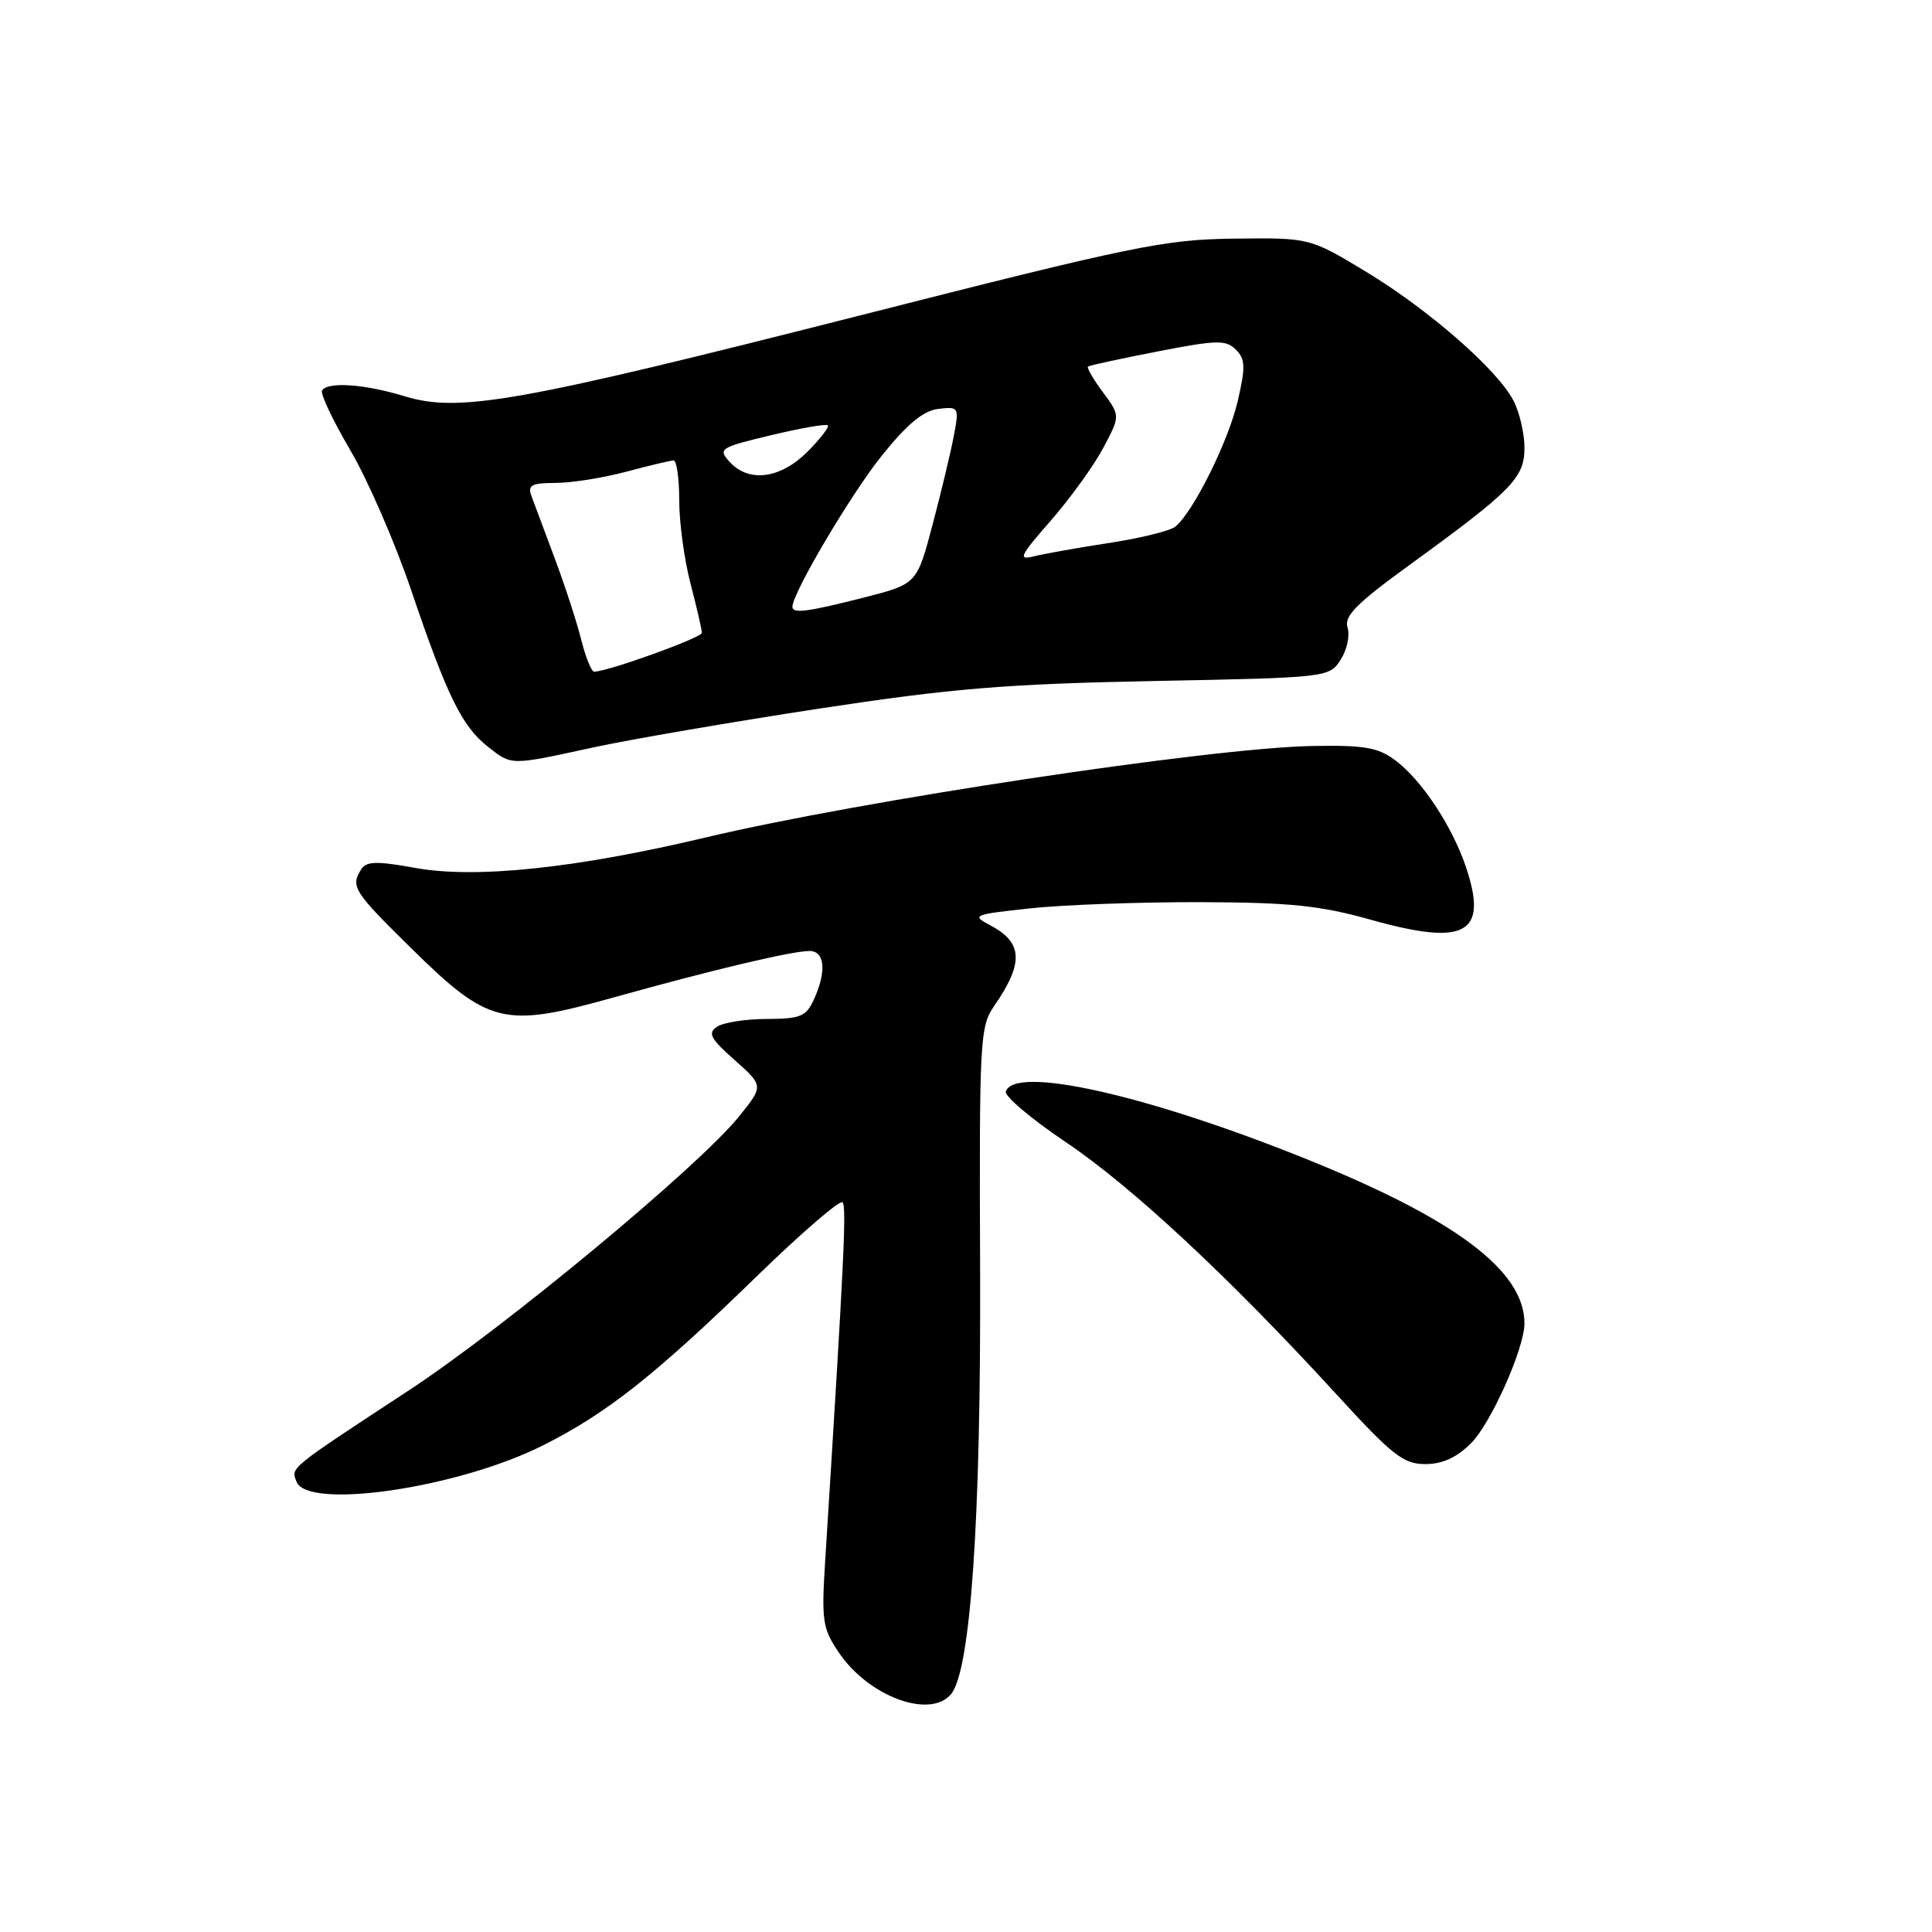 <?xml version="1.0" encoding="UTF-8" standalone="no"?>
<!DOCTYPE svg PUBLIC "-//W3C//DTD SVG 1.1//EN" "http://www.w3.org/Graphics/SVG/1.1/DTD/svg11.dtd" >
<svg xmlns="http://www.w3.org/2000/svg" xmlns:xlink="http://www.w3.org/1999/xlink" version="1.1" viewBox="0 0 256 256">
 <g >
 <path fill="currentColor"
d=" M 126.02 224.48 C 128.62 221.34 129.99 201.31 129.87 168.33 C 129.75 137.88 129.85 136.01 131.71 133.33 C 135.70 127.58 135.56 124.88 131.16 122.58 C 128.69 121.28 128.98 121.17 136.53 120.36 C 140.91 119.89 151.03 119.52 159.00 119.54 C 171.03 119.58 174.91 119.98 181.75 121.90 C 194.22 125.40 197.22 123.72 194.25 114.90 C 192.41 109.43 188.35 103.31 184.81 100.69 C 182.57 99.03 180.70 98.72 173.81 98.85 C 160.30 99.11 114.04 106.09 93.50 110.97 C 76.35 115.05 63.02 116.45 55.06 115.01 C 49.92 114.08 48.55 114.11 47.87 115.18 C 46.42 117.46 46.83 118.11 54.41 125.57 C 64.78 135.78 66.69 136.25 81.26 132.18 C 94.52 128.48 104.81 126.04 107.25 126.01 C 109.30 126.00 109.55 128.71 107.84 132.45 C 106.82 134.69 106.07 135.00 101.59 135.02 C 98.79 135.02 95.83 135.49 95.00 136.05 C 93.75 136.89 94.14 137.63 97.35 140.47 C 101.19 143.88 101.19 143.88 97.93 147.93 C 92.65 154.51 66.89 175.88 54.22 184.20 C 38.11 194.78 38.56 194.41 39.29 196.33 C 40.75 200.11 60.76 197.16 71.97 191.51 C 80.43 187.26 86.87 182.16 100.25 169.14 C 106.17 163.38 111.29 158.96 111.64 159.31 C 112.19 159.86 111.85 166.97 109.33 207.00 C 108.84 214.77 109.00 215.80 111.17 219.00 C 115.11 224.81 123.25 227.81 126.02 224.48 Z  M 194.92 191.24 C 197.56 188.60 202.00 178.64 202.00 175.36 C 202.00 168.36 192.82 161.48 172.65 153.40 C 151.73 145.01 134.42 141.16 133.28 144.63 C 133.08 145.25 136.65 148.26 141.21 151.33 C 149.94 157.19 162.97 169.33 177.08 184.75 C 184.49 192.84 185.96 194.00 188.85 194.00 C 191.12 194.00 193.01 193.14 194.92 191.24 Z  M 78.55 99.05 C 83.47 97.98 96.95 95.67 108.50 93.90 C 126.18 91.21 133.19 90.63 152.80 90.24 C 175.90 89.79 176.11 89.77 177.63 87.44 C 178.47 86.15 178.89 84.24 178.56 83.18 C 178.07 81.65 179.67 80.02 186.66 74.94 C 200.36 64.99 202.00 63.32 202.00 59.35 C 202.00 57.45 201.35 54.64 200.55 53.10 C 198.41 48.97 189.30 41.01 180.90 35.94 C 173.53 31.50 173.53 31.50 163.51 31.62 C 154.32 31.73 150.26 32.56 113.94 41.80 C 68.46 53.36 60.84 54.71 53.59 52.50 C 48.29 50.88 43.39 50.55 42.67 51.75 C 42.42 52.16 44.11 55.72 46.42 59.66 C 48.73 63.59 52.35 71.92 54.47 78.16 C 59.21 92.15 61.20 96.22 64.61 98.91 C 67.85 101.46 67.52 101.45 78.55 99.05 Z  M 77.01 84.75 C 76.43 82.41 74.85 77.58 73.51 74.00 C 72.17 70.42 70.78 66.71 70.43 65.75 C 69.89 64.28 70.39 64.00 73.64 63.99 C 75.76 63.98 79.97 63.31 83.00 62.50 C 86.03 61.69 88.84 61.02 89.25 61.01 C 89.66 61.01 90.00 63.38 90.00 66.29 C 90.00 69.20 90.67 74.17 91.50 77.34 C 92.33 80.51 93.00 83.44 93.00 83.85 C 93.00 84.50 80.52 89.00 78.72 89.00 C 78.37 89.00 77.60 87.09 77.01 84.75 Z  M 105.00 80.40 C 105.00 78.58 112.77 65.45 116.84 60.38 C 120.22 56.17 122.36 54.41 124.34 54.18 C 127.05 53.86 127.10 53.95 126.40 57.68 C 126.01 59.78 124.75 65.07 123.59 69.44 C 121.50 77.38 121.50 77.38 114.50 79.17 C 106.97 81.09 105.00 81.34 105.00 80.40 Z  M 139.24 68.98 C 141.81 66.03 144.94 61.71 146.18 59.36 C 148.45 55.09 148.45 55.09 146.14 51.97 C 144.86 50.25 143.98 48.72 144.16 48.57 C 144.35 48.42 148.50 47.52 153.39 46.57 C 161.25 45.04 162.44 45.01 163.76 46.33 C 165.02 47.59 165.06 48.61 164.00 53.16 C 162.77 58.48 158.11 67.85 155.74 69.78 C 155.06 70.34 151.12 71.31 147.00 71.94 C 142.88 72.57 138.39 73.37 137.03 73.71 C 134.84 74.26 135.10 73.71 139.24 68.98 Z  M 96.67 61.19 C 95.11 59.47 95.38 59.29 102.16 57.67 C 106.08 56.73 109.47 56.14 109.69 56.36 C 109.91 56.58 108.68 58.16 106.97 59.88 C 103.39 63.45 99.20 63.99 96.67 61.19 Z "/>
</g>
</svg>